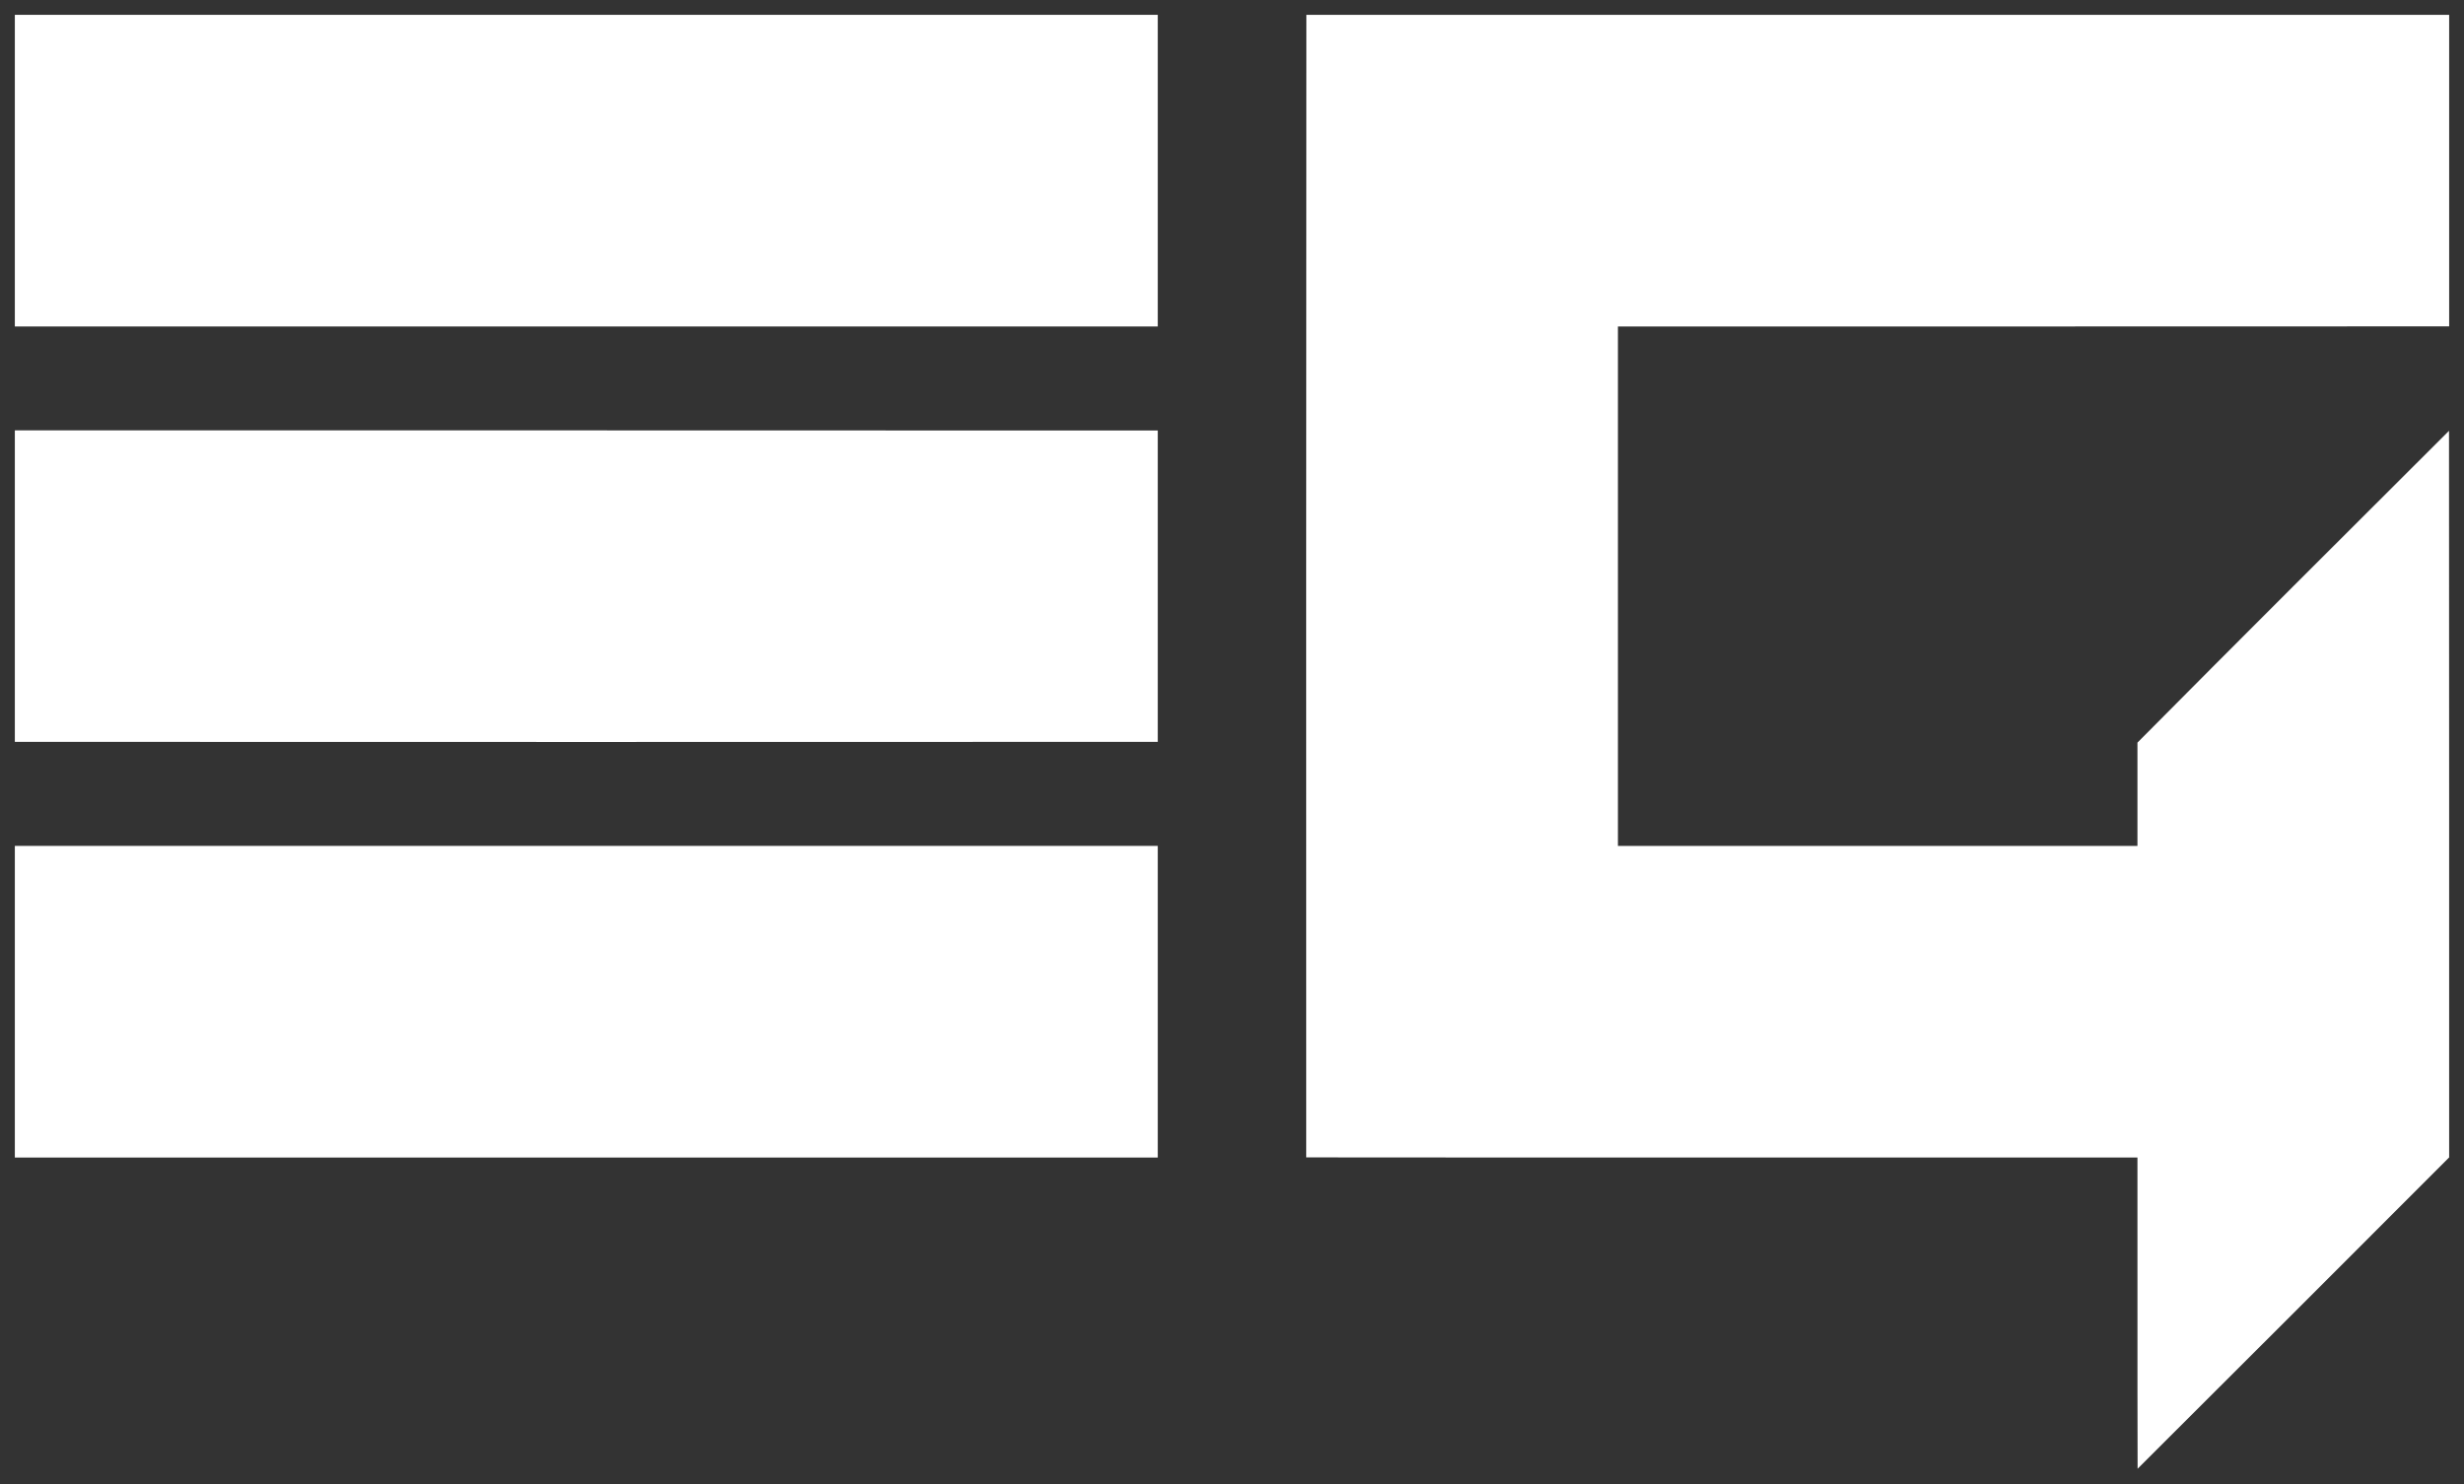 <?xml version="1.0" encoding="UTF-8" standalone="no"?><!DOCTYPE svg PUBLIC "-//W3C//DTD SVG 1.1//EN" "http://www.w3.org/Graphics/SVG/1.1/DTD/svg11.dtd"><svg width="100%" height="100%" viewBox="0 0 166 100" version="1.1" xmlns="http://www.w3.org/2000/svg" xmlns:xlink="http://www.w3.org/1999/xlink" xml:space="preserve" style="fill-rule:evenodd;clip-rule:evenodd;stroke-linejoin:round;stroke-miterlimit:1.414;"><rect x="0" y="0" width="166" height="100" fill="#333333" stroke="none"/><g id="_.23.000000ff"><rect x="1" y="1" width="77" height="21" style="fill-rule:nonzero;fill:#ffffff;stroke:#ffffff;stroke-width:0px;"/><path d="M88.01,1c25.66,0 51.32,0 76.99,0c0,7 0,14 0,20.99c-18.67,0.02 -37.33,0 -56,0.01c0,11.67 0,23.33 0,35c11.67,0 23.33,0 35,0c0,-2.32 0,-4.64 0,-6.96c6.97,-7.03 13.99,-14.02 20.99,-21.01c0.01,16.32 0.01,32.64 0.01,48.96c-6.99,7 -13.99,14 -20.99,20.98c-0.02,-6.99 0,-13.98 -0.01,-20.97c-18.67,-0.01 -37.33,0.01 -56,-0.01c0,-25.66 -0.01,-51.32 0.01,-76.99Z" style="fill-rule:nonzero;fill:#ffffff;stroke:#ffffff;stroke-width:0px;"/><path d="M1,29c25.67,0 51.33,0 77,0.01c0,6.99 0,13.99 0,20.98c-25.67,0.01 -51.33,0.01 -77,0c0,-6.99 0,-13.99 0,-20.99Z" style="fill-rule:nonzero;fill:#ffffff;stroke:#ffffff;stroke-width:0px;"/><rect x="1" y="57" width="77" height="21" style="fill-rule:nonzero;fill:#ffffff;stroke:#ffffff;stroke-width:0px;"/></g></svg>